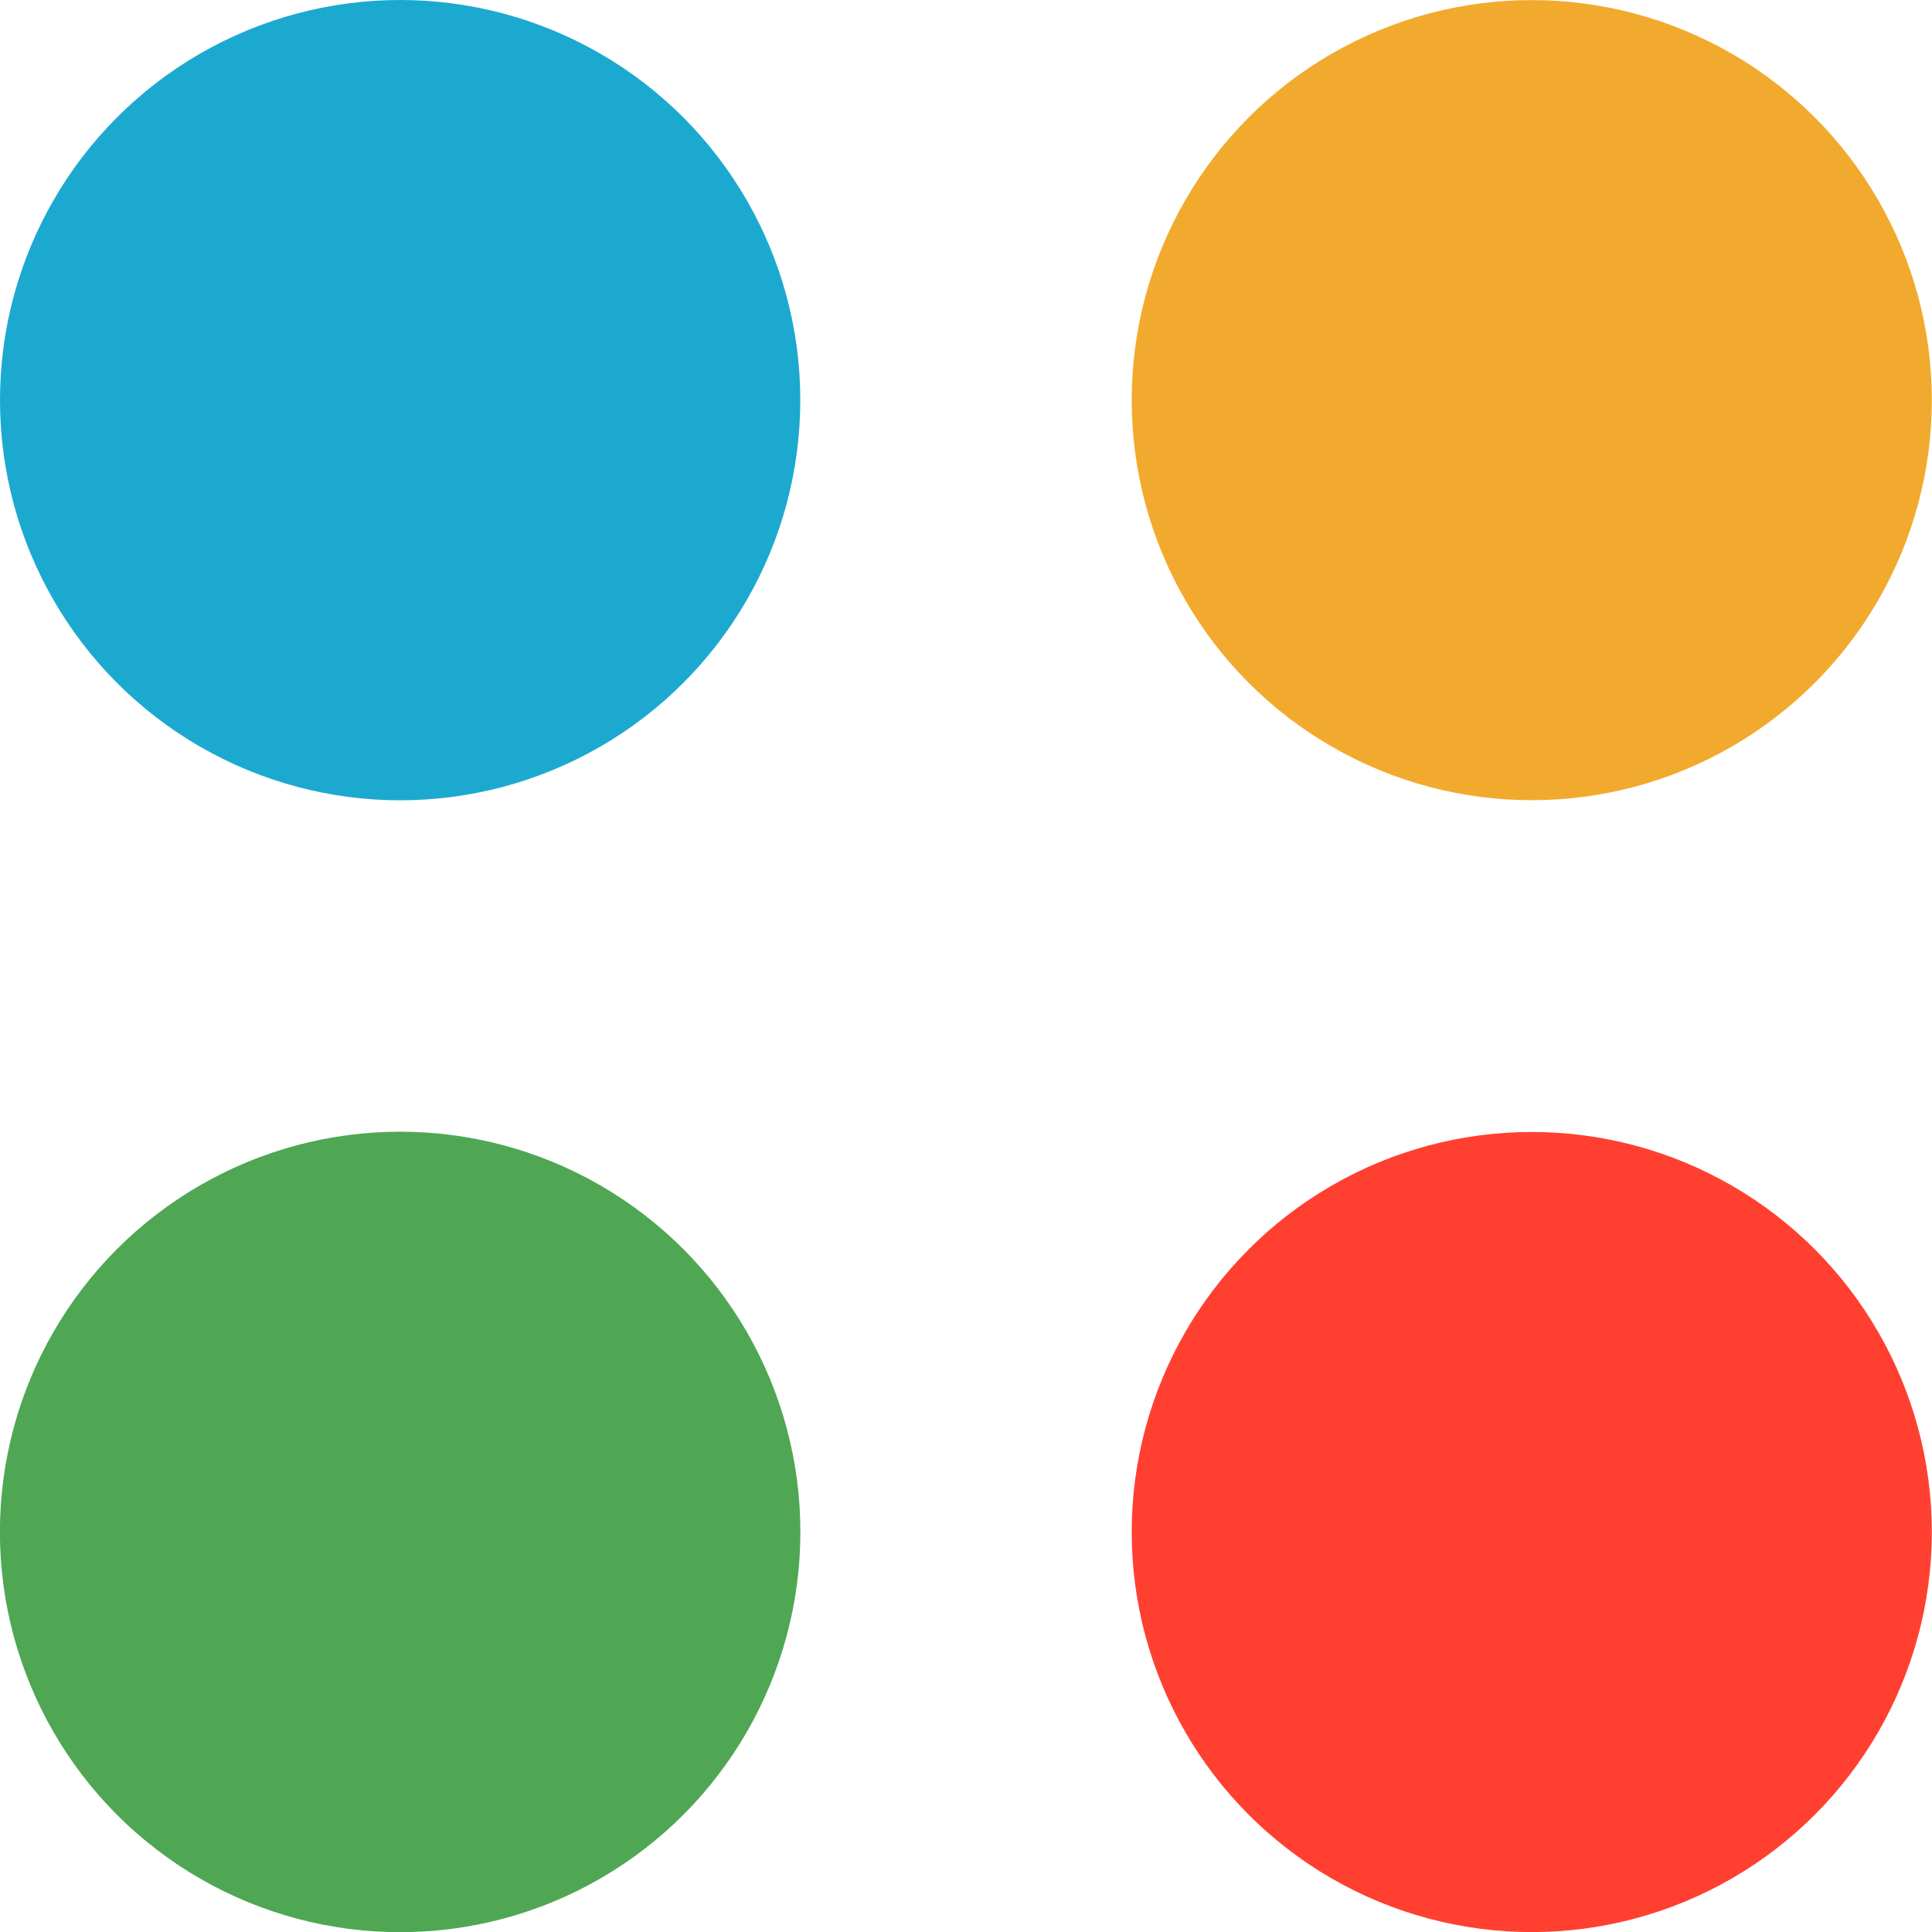 <svg version="1.1" id="图层_1" x="0px" y="0px" width="21.418px" height="21.419px" viewBox="0 0 21.418 21.419" enable-background="new 0 0 21.418 21.419" xml:space="preserve" xmlns="http://www.w3.org/2000/svg" xmlns:xlink="http://www.w3.org/1999/xlink" xmlns:xml="http://www.w3.org/XML/1998/namespace">
  <g>
    <circle fill="#F2AA2E" cx="16.981" cy="4.436" r="4.435" class="color c1"/>
    <circle fill="#1CA9D0" cx="4.436" cy="4.436" r="4.436" class="color c2"/>
    <circle fill="#FF4031" cx="16.981" cy="16.984" r="4.435" class="color c3"/>
    <circle fill="#4FA754" cx="4.436" cy="16.983" r="4.437" class="color c4"/>
  </g>
</svg>